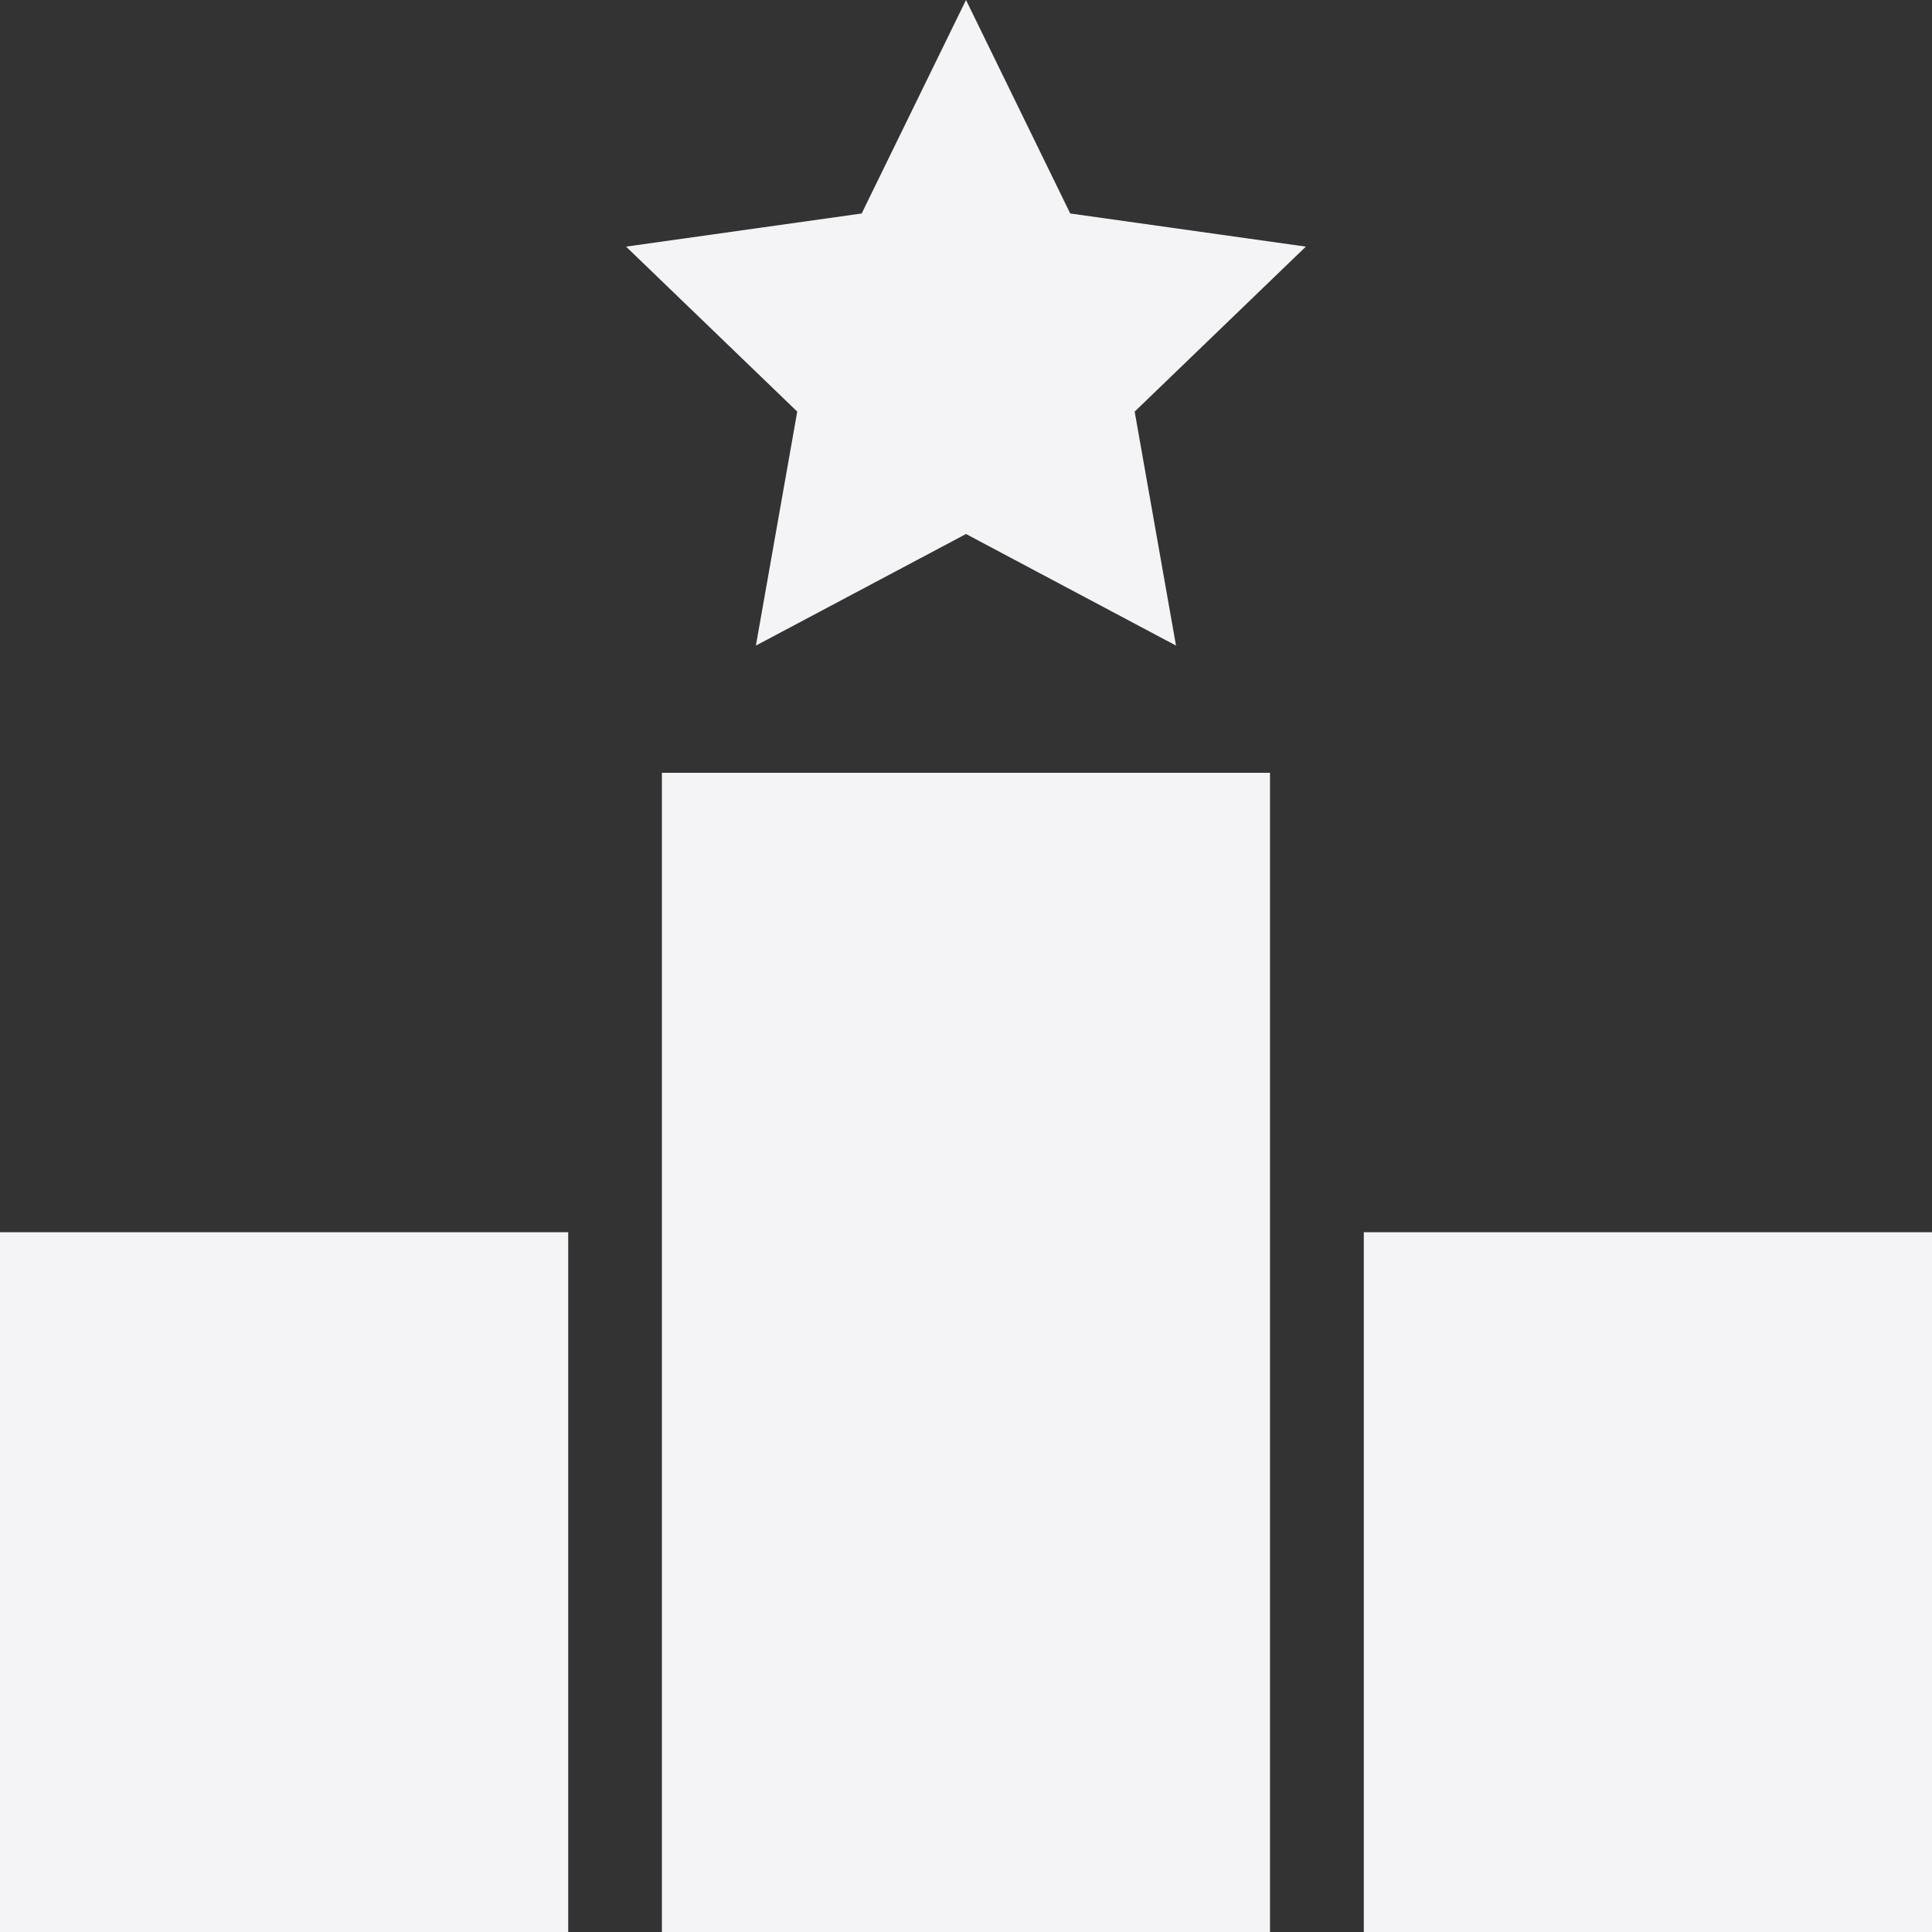 <svg class="icons" width="20" height="20" viewBox="0 0 20 20" fill="none" xmlns="http://www.w3.org/2000/svg">
    <rect x="0" y="0" width="20" height="20" fill="#333333" stroke="none"/>
    <rect x="6.852" y="8" width="6.295" height="12" fill="#F4F4F6" />
    <path d="M14.118 12.756H20V20H14.118V12.756Z" fill="#F4F4F6" />
    <path d="M0 12.756H5.882V20H0V12.756Z" fill="#F4F4F6" />
    <path
        d="M10 0L8.92 2.21L6.481 2.553L8.253 4.261L7.825 6.683L10 5.528L12.174 6.683L11.746 4.261L13.518 2.553L11.079 2.21L10 0Z"
        fill="#F4F4F6" />
</svg>